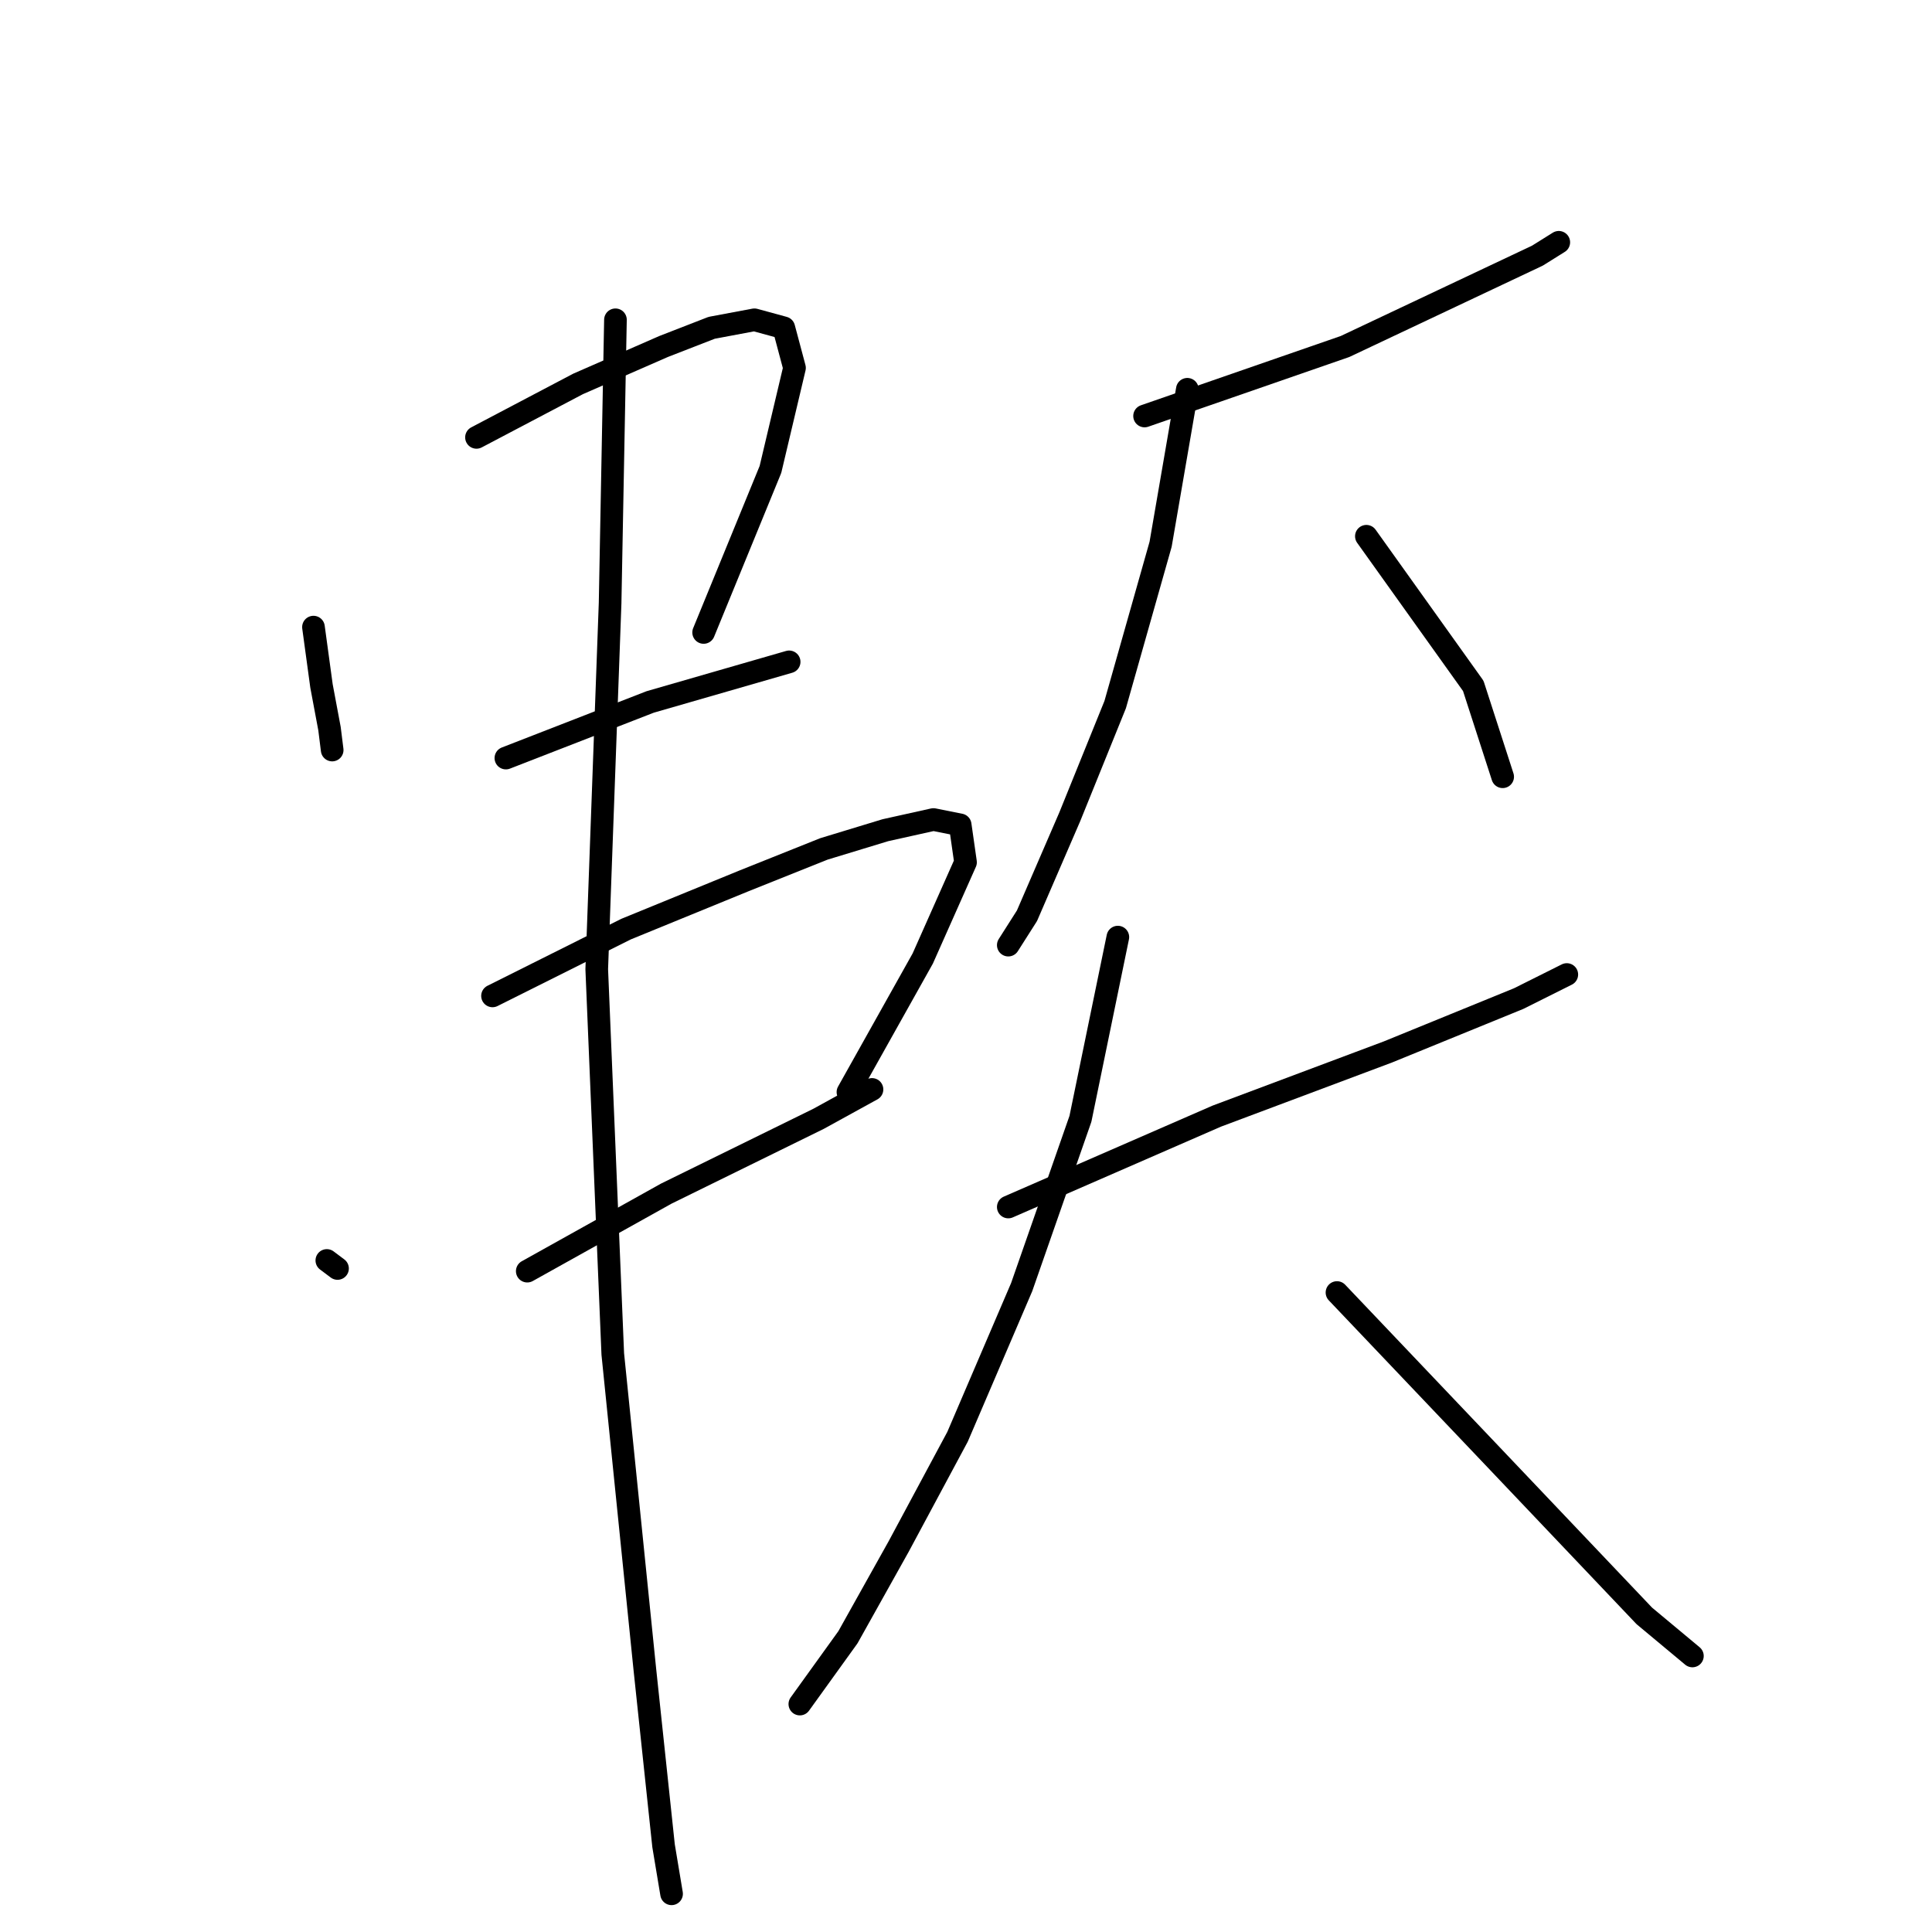 <?xml version="1.0" standalone="no"?>
    <svg width="256" height="256" xmlns="http://www.w3.org/2000/svg" version="1.1">
    <polyline stroke="black" stroke-width="3" stroke-linecap="round" fill="transparent" stroke-linejoin="round" points="41.537 83.096 42.599 90.886 43.661 96.552 44.015 99.384 44.015 99.384 " />
        <polyline stroke="black" stroke-width="3" stroke-linecap="round" fill="transparent" stroke-linejoin="round" points="63.137 57.955 76.593 50.873 87.924 45.915 94.298 43.437 99.963 42.374 103.858 43.437 105.275 48.748 102.088 62.204 93.235 83.804 93.235 83.804 " />
        <polyline stroke="black" stroke-width="3" stroke-linecap="round" fill="transparent" stroke-linejoin="round" points="67.032 100.447 86.153 93.011 104.566 87.699 104.566 87.699 " />
        <polyline stroke="black" stroke-width="3" stroke-linecap="round" fill="transparent" stroke-linejoin="round" points="43.307 167.017 44.724 168.08 44.724 168.08 " />
        <polyline stroke="black" stroke-width="3" stroke-linecap="round" fill="transparent" stroke-linejoin="round" points="65.261 131.962 82.966 123.109 98.547 116.735 109.17 112.486 117.314 110.007 123.688 108.591 127.229 109.299 127.937 114.257 122.271 127.004 112.357 144.709 112.357 144.709 " />
        <polyline stroke="black" stroke-width="3" stroke-linecap="round" fill="transparent" stroke-linejoin="round" points="69.865 168.434 88.278 158.165 108.462 148.25 115.544 144.355 115.544 144.355 " />
        <polyline stroke="black" stroke-width="3" stroke-linecap="round" fill="transparent" stroke-linejoin="round" points="81.55 42.374 80.842 79.909 79.071 128.421 81.196 179.411 85.445 221.195 87.924 244.565 88.986 250.939 88.986 250.939 " />
        <polyline stroke="black" stroke-width="3" stroke-linecap="round" fill="transparent" stroke-linejoin="round" points="151.662 55.122 178.219 45.915 203.714 33.876 206.547 32.105 206.547 32.105 " />
        <polyline stroke="black" stroke-width="3" stroke-linecap="round" fill="transparent" stroke-linejoin="round" points="157.327 51.581 153.786 72.119 147.767 93.365 141.747 108.237 136.081 121.339 133.603 125.234 133.603 125.234 " />
        <polyline stroke="black" stroke-width="3" stroke-linecap="round" fill="transparent" stroke-linejoin="round" points="181.052 71.056 195.216 90.886 199.111 102.925 199.111 102.925 " />
        <polyline stroke="black" stroke-width="3" stroke-linecap="round" fill="transparent" stroke-linejoin="round" points="133.603 159.935 161.222 147.896 183.885 139.398 201.236 132.316 207.61 129.129 207.61 129.129 " />
        <polyline stroke="black" stroke-width="3" stroke-linecap="round" fill="transparent" stroke-linejoin="round" points="148.121 124.171 143.163 148.25 135.373 170.558 126.875 190.388 119.085 204.906 112.357 216.945 105.983 225.798 105.983 225.798 " />
        <polyline stroke="black" stroke-width="3" stroke-linecap="round" fill="transparent" stroke-linejoin="round" points="177.157 171.267 197.695 192.867 217.878 214.113 224.252 219.424 224.252 219.424 " />
        </svg>
